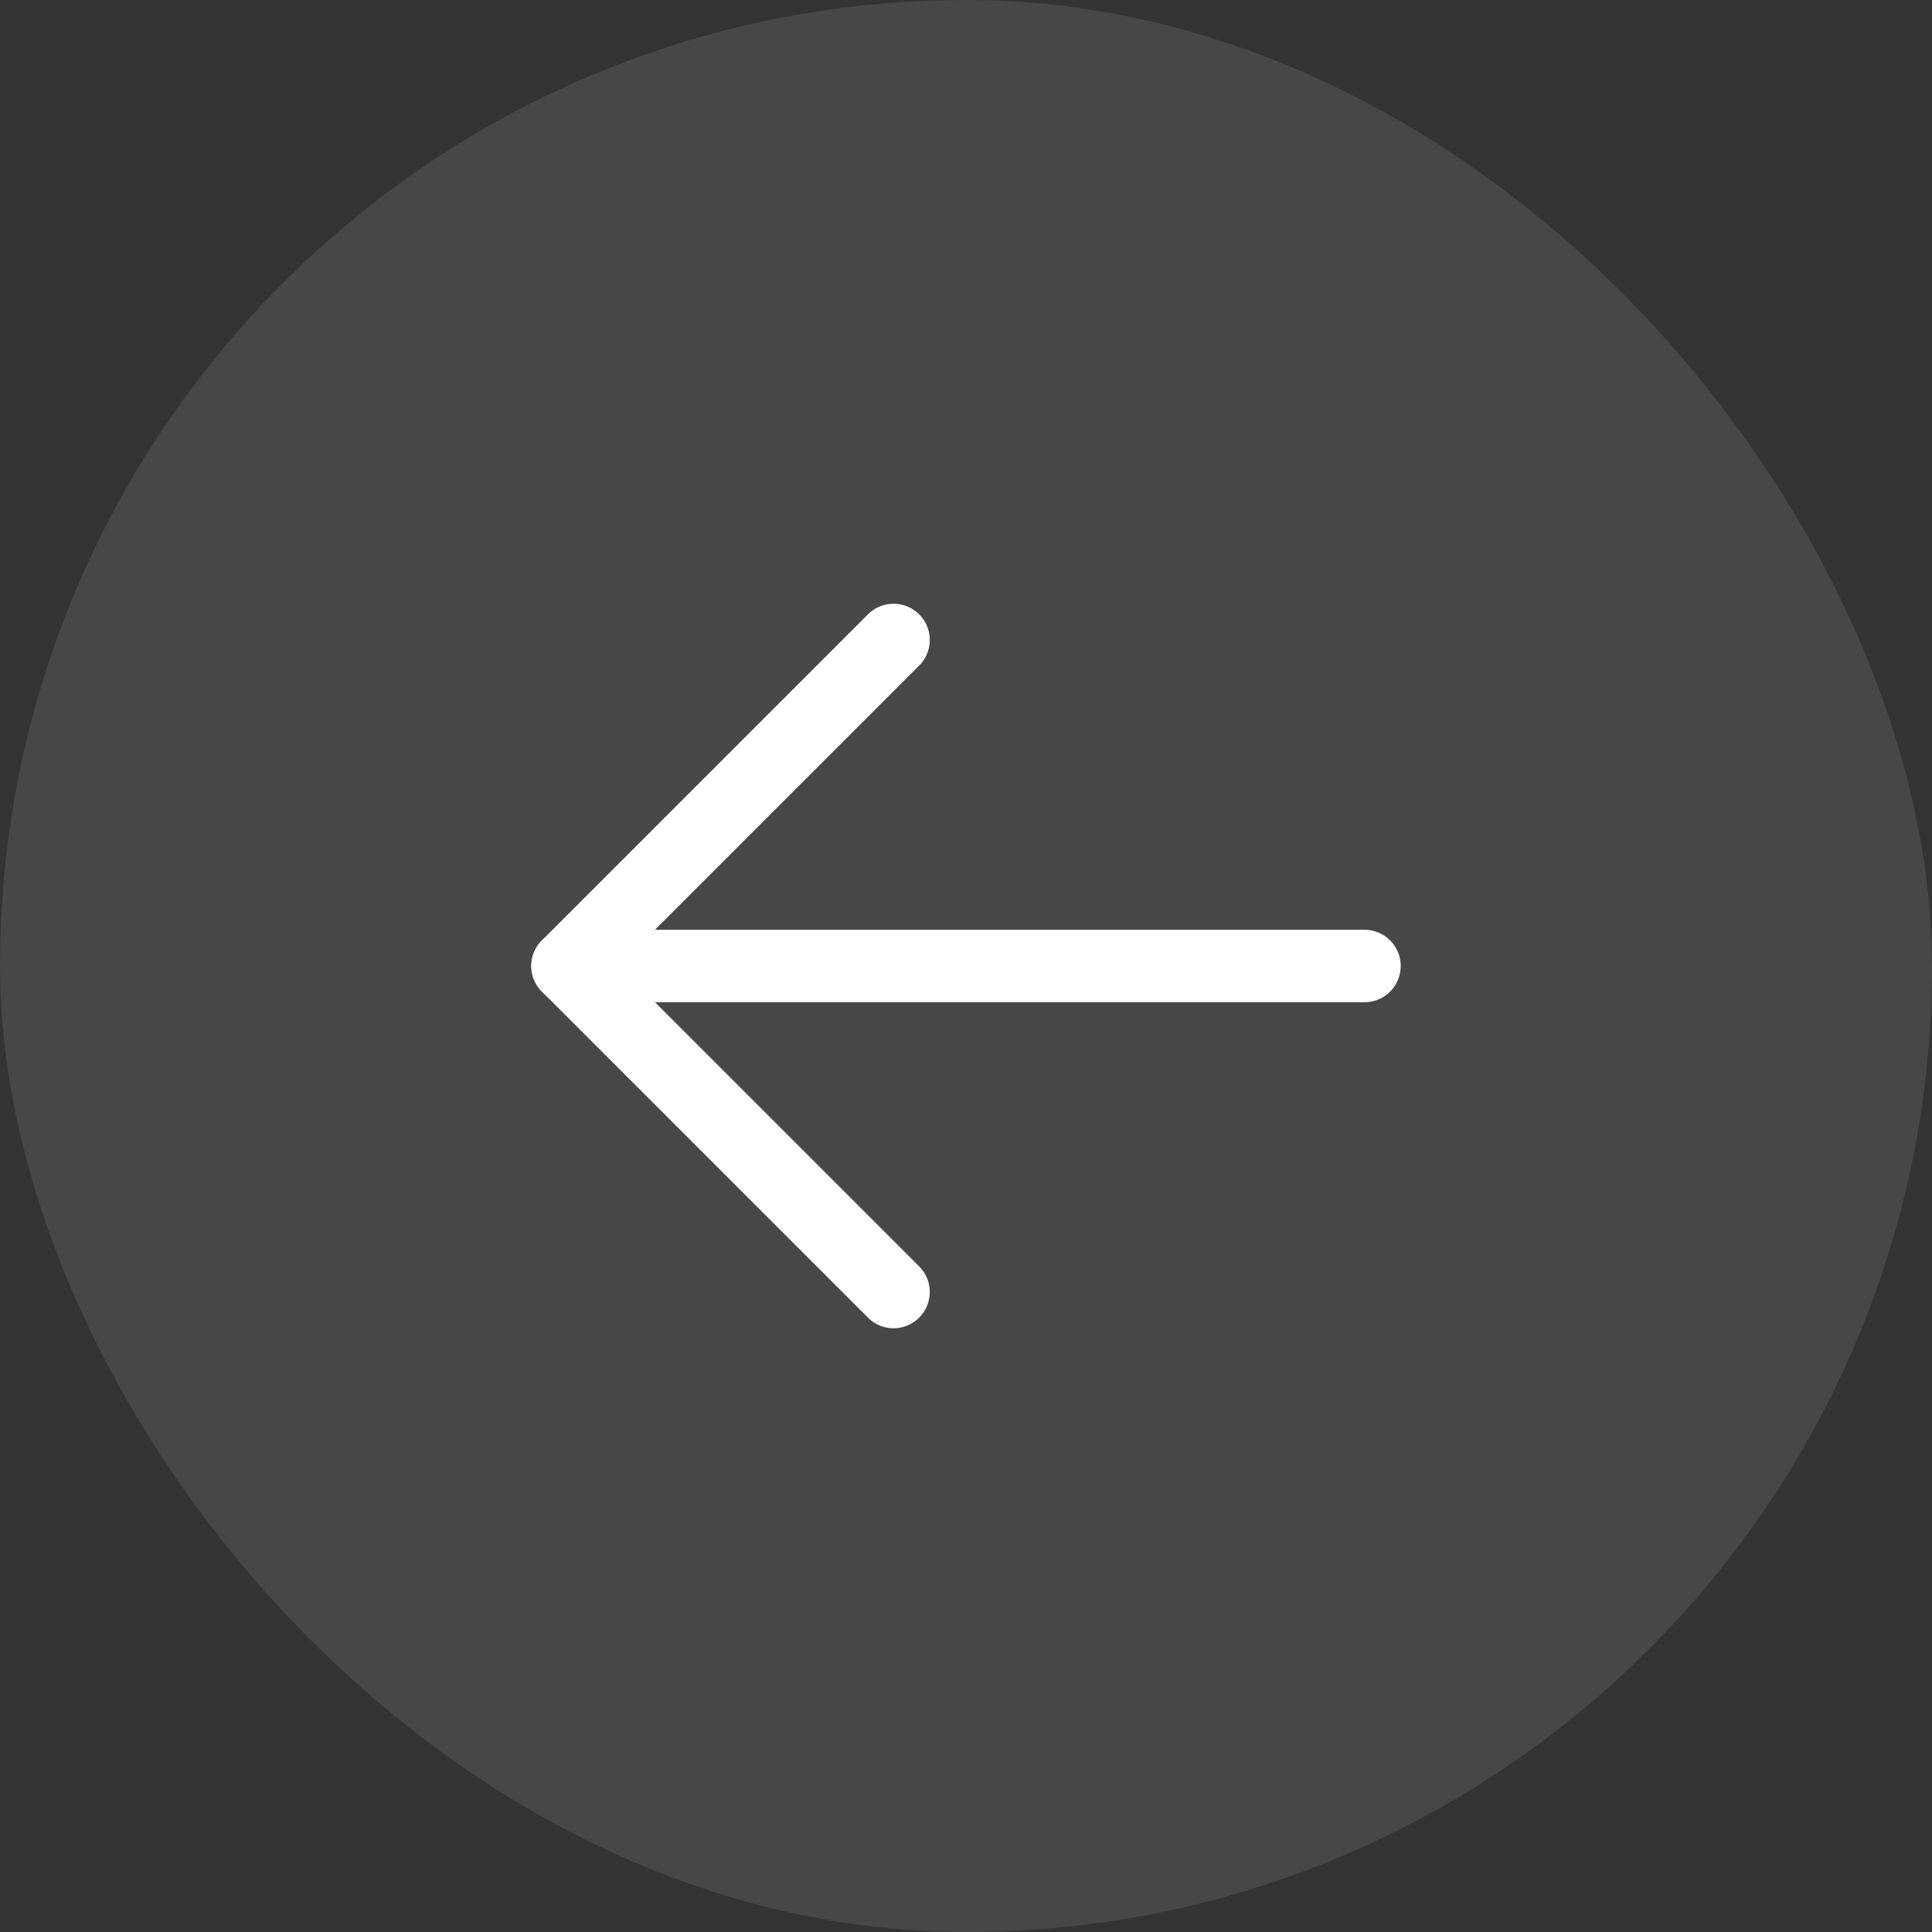 <svg width="40" height="40" viewBox="0 0 40 40" fill="none" xmlns="http://www.w3.org/2000/svg">
<rect x="0" y="0" width="40" height="40" fill="#333333" stroke="none"/>
<rect width="40" height="40" rx="20" fill="white" fill-opacity="0.1"/>
<g clip-path="url(#clip0_19_56)">
<path d="M28.25 20H11.75" stroke="white" stroke-width="1.5" stroke-linecap="round" stroke-linejoin="round"/>
<path d="M18.5 13.25L11.75 20L18.5 26.75" stroke="white" stroke-width="1.5" stroke-linecap="round" stroke-linejoin="round"/>
</g>
<defs>
<clipPath id="clip0_19_56">
<rect width="24" height="24" fill="white" transform="translate(8 8)"/>
</clipPath>
</defs>
</svg>

